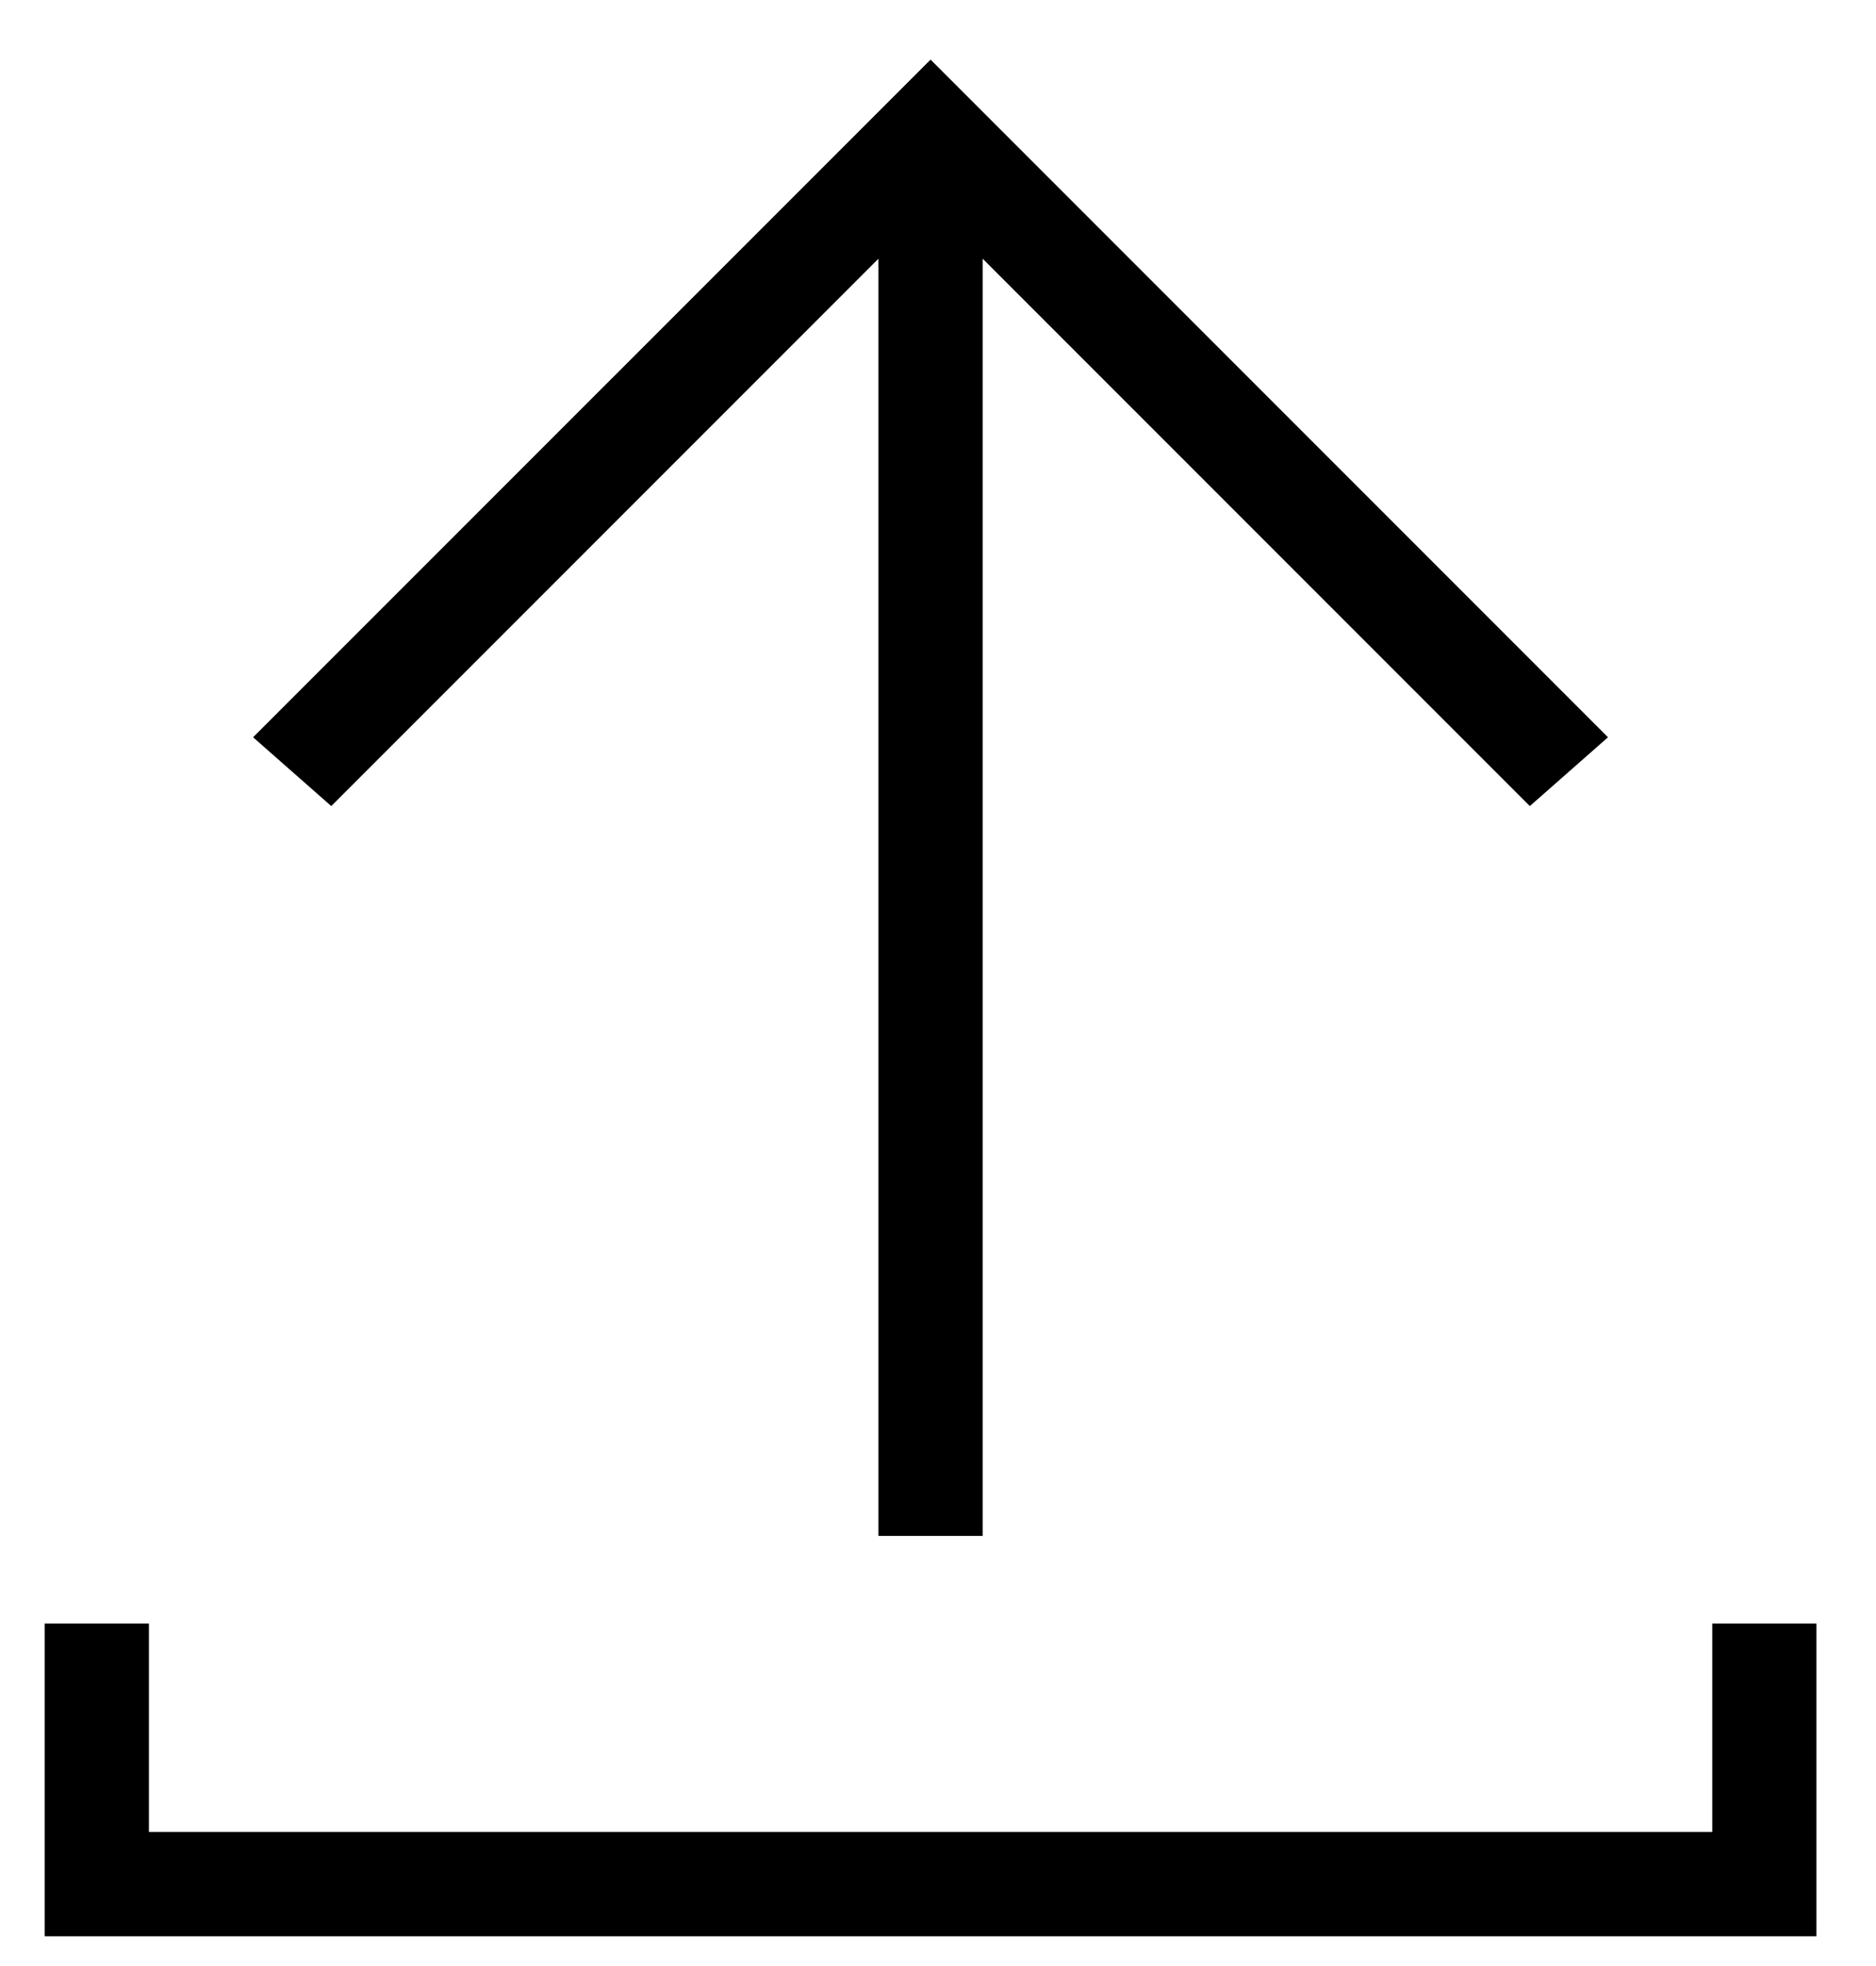 <svg width="21" height="22" viewBox="0 0 21 22" fill="none" xmlns="http://www.w3.org/2000/svg">
<path d="M11 17.187V2.895L17.125 9.02L18 8.25L10.417 0.667L2.833 8.25L3.708 9.02L9.833 2.895V17.187H11ZM0.5 18.167H1.667V20.5H19.167V18.167H20.333V21.667H0.5V18.167Z" fill="black"/>
</svg>
